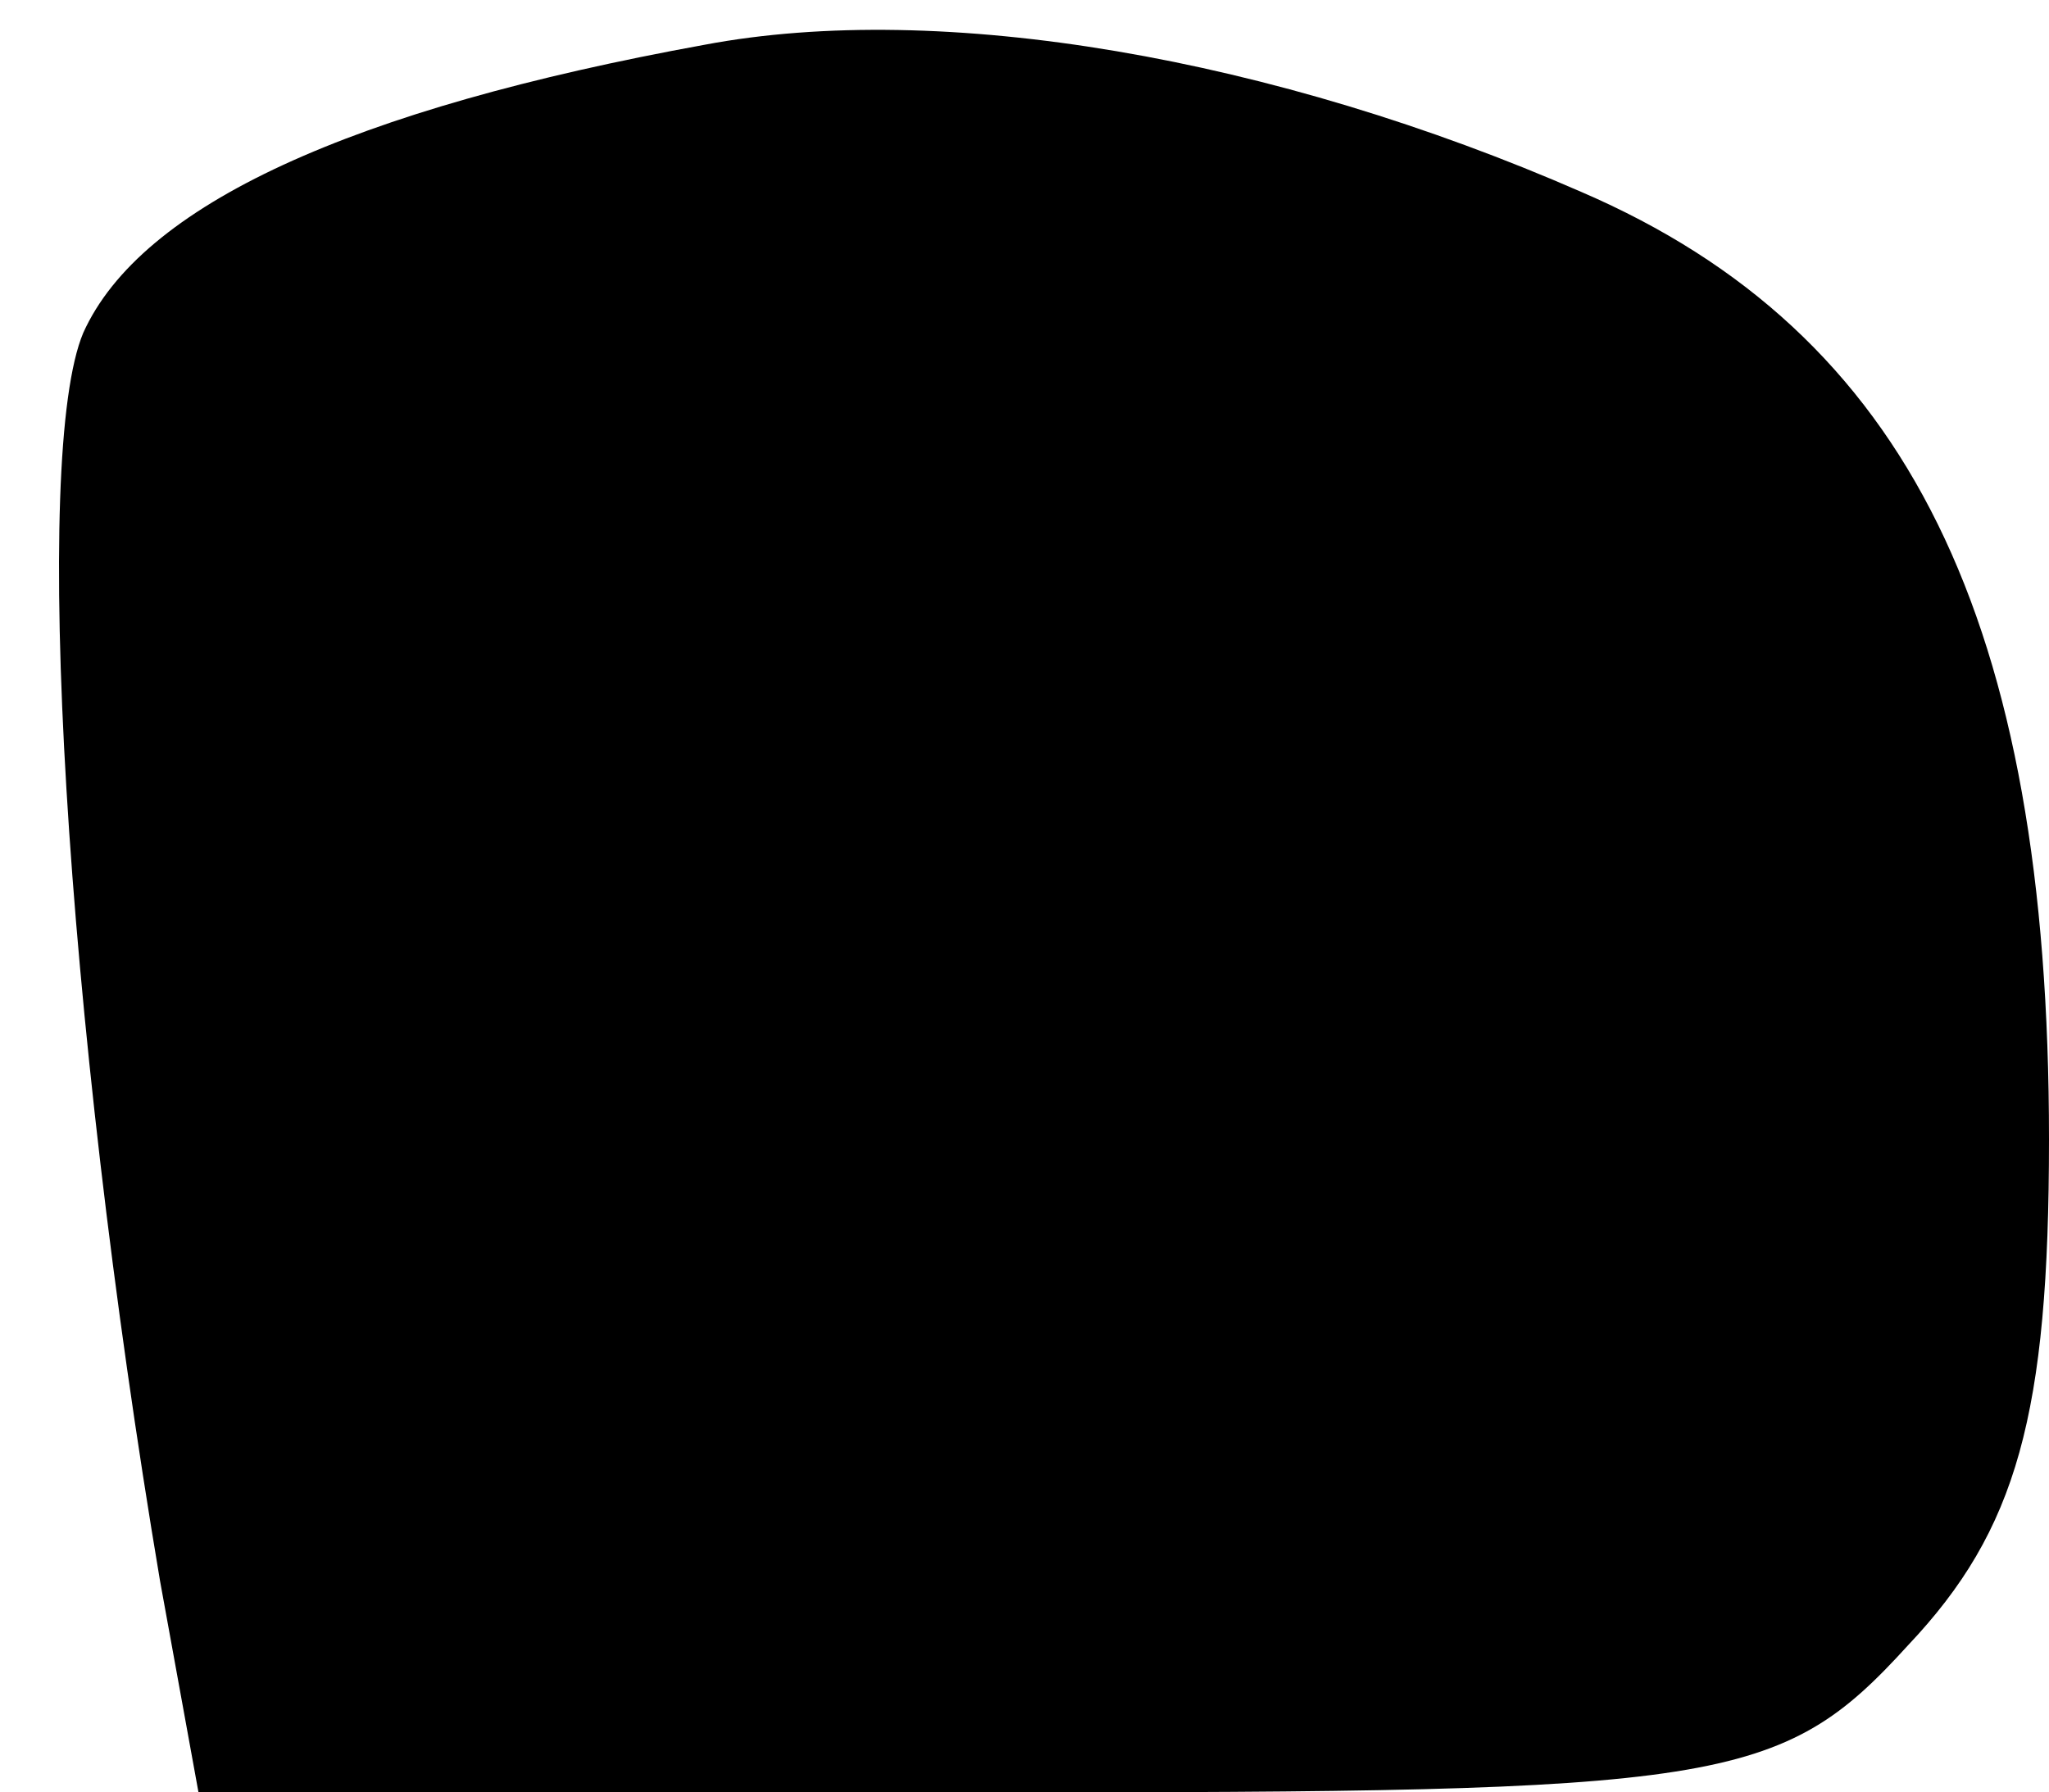 <?xml version="1.0" standalone="no"?>
<!DOCTYPE svg PUBLIC "-//W3C//DTD SVG 20010904//EN"
 "http://www.w3.org/TR/2001/REC-SVG-20010904/DTD/svg10.dtd">
<svg version="1.0" xmlns="http://www.w3.org/2000/svg"
 width="32pt" height="28pt" viewBox="0 0 32 28"
 preserveAspectRatio="xMidYMid meet">
<g transform="translate(0,28) scale(0.1,-0.1)"
fill="#000000" stroke="none">
<path fill="#000000" stroke="none" d="M110 273 c-55 -10 -88 -25 -97 -45 -8
-19 -3 -106 12 -195 l6 -33 123 0 c115 0 124 1 144 23 17 18 22 36 22 79 0 81
-22 126 -73 148 -48 21 -100 30 -137 23z"/>
</g>
</svg>
